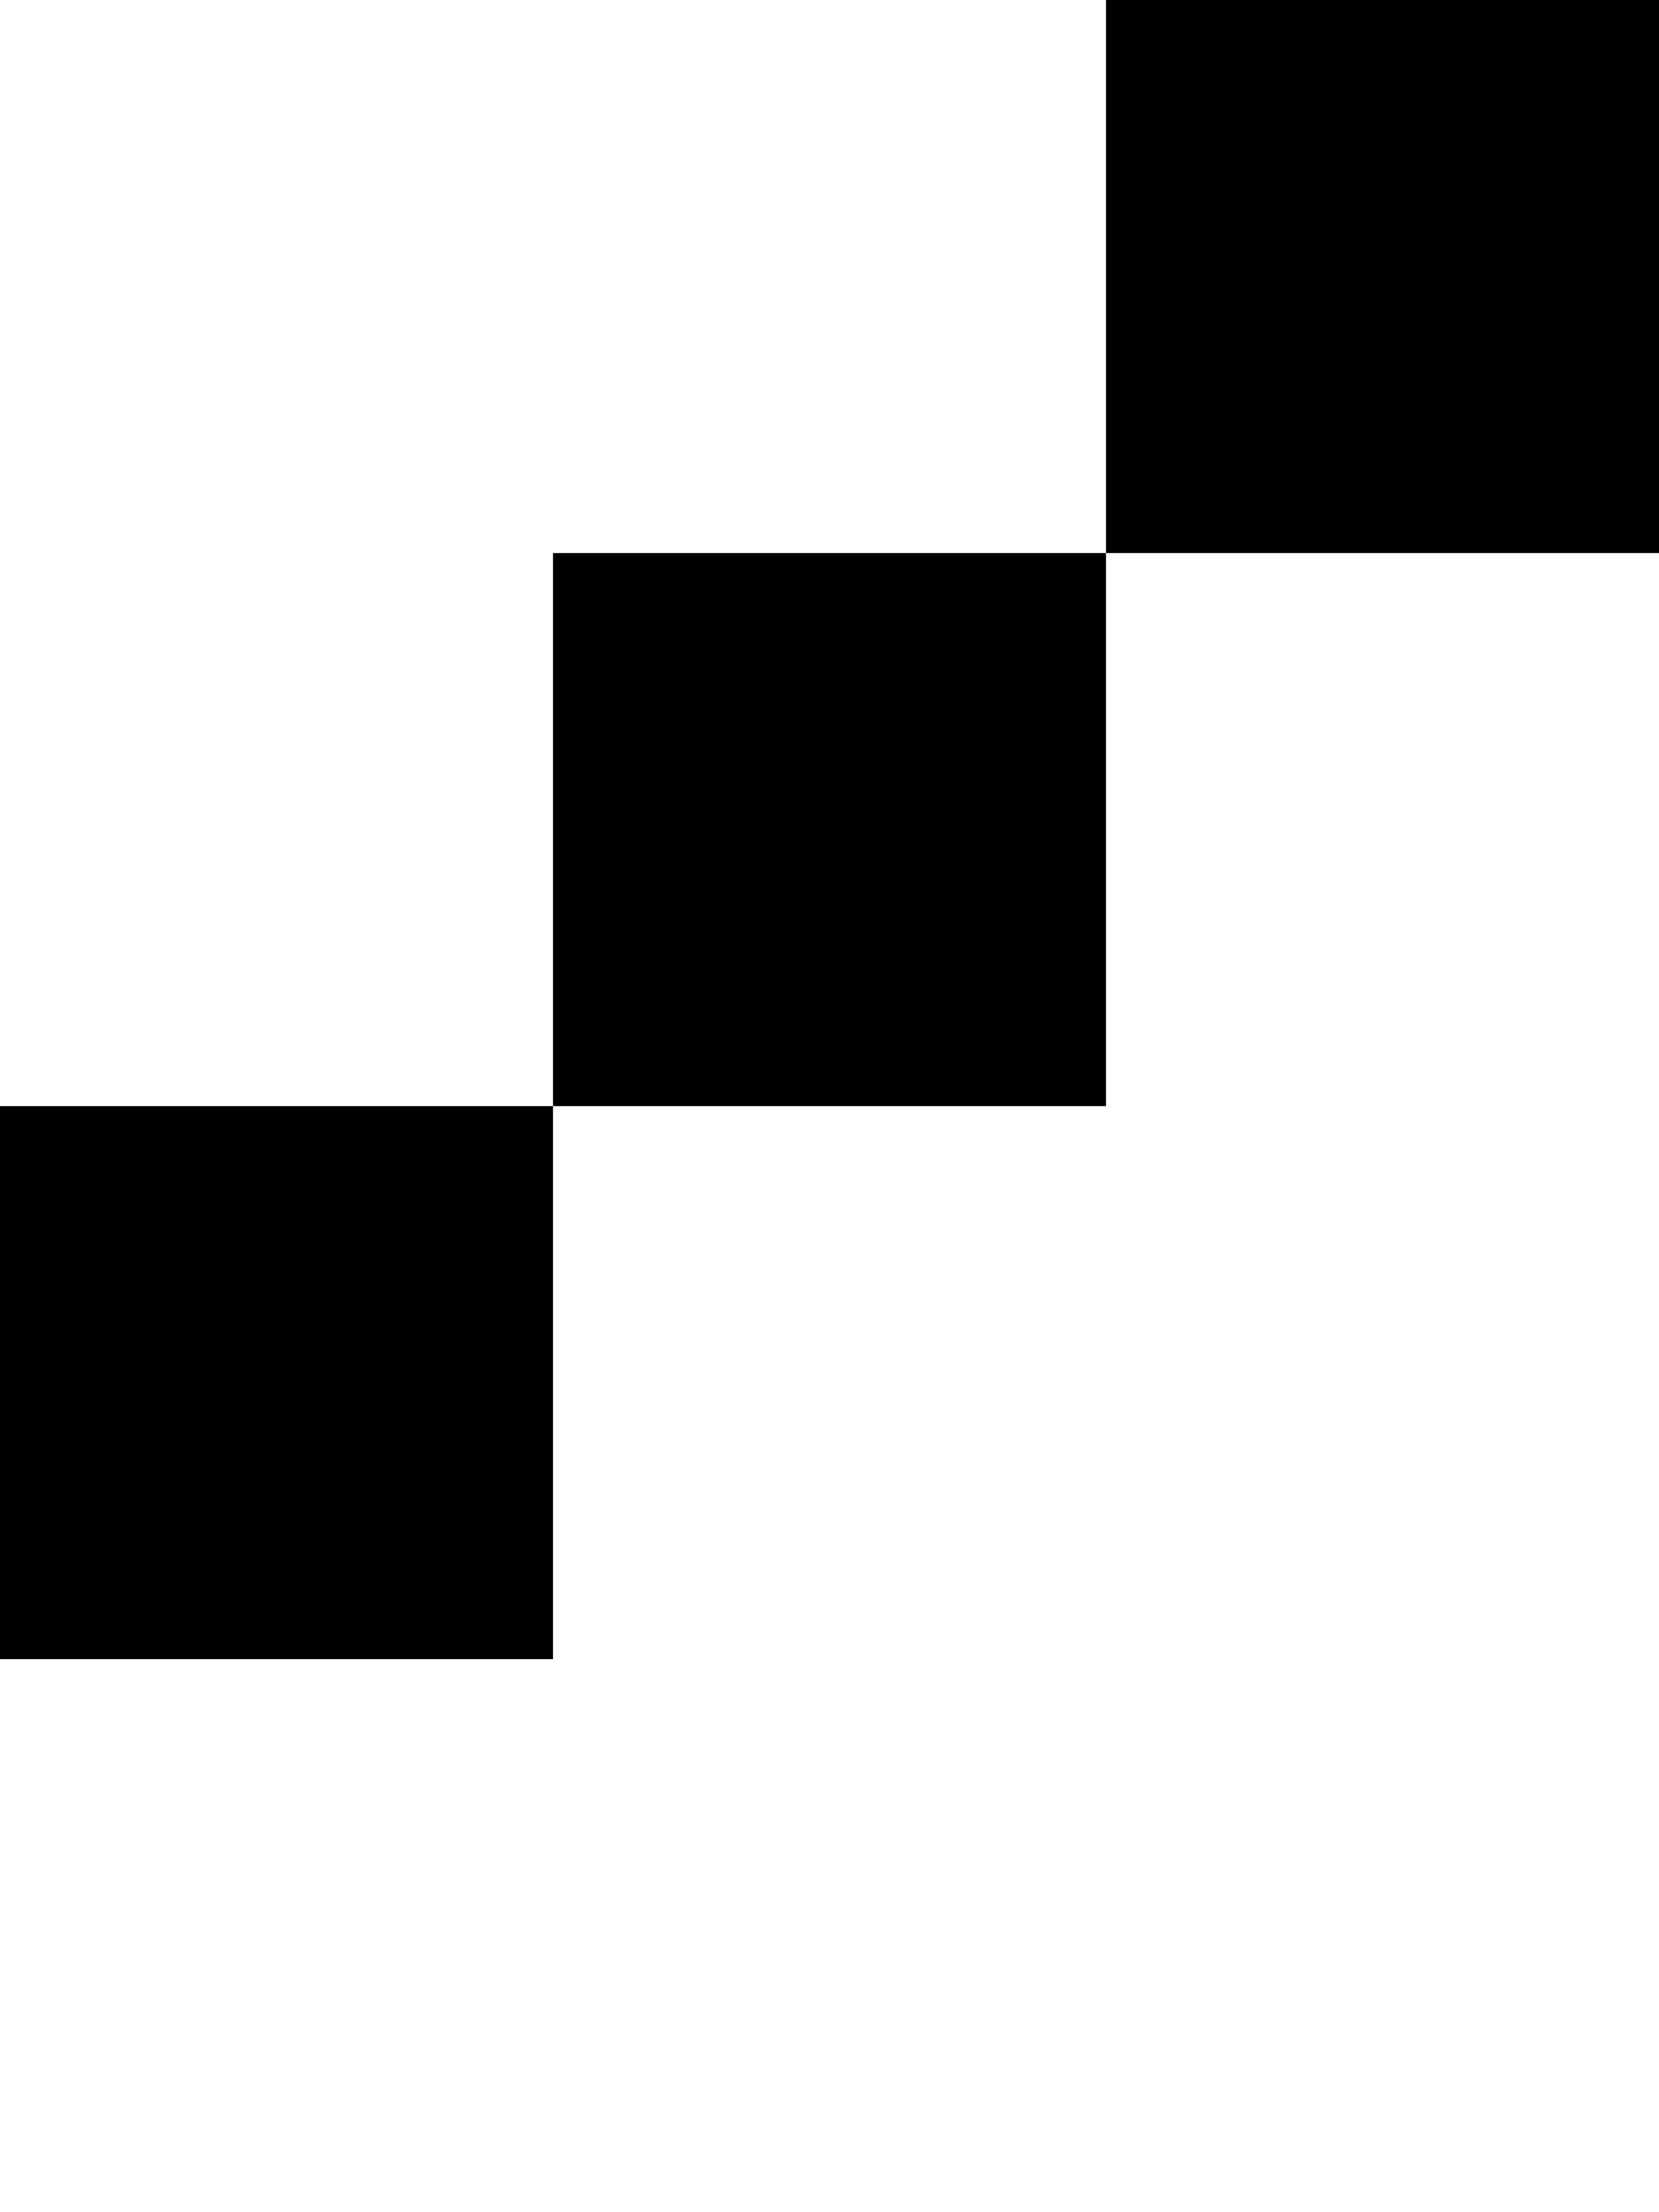 <?xml version="1.0" encoding="UTF-8"?>
<svg id="Layer_1" data-name="Layer 1" xmlns="http://www.w3.org/2000/svg" viewBox="0 0 3 4">
  <rect x="1" y="1" width="1" height="1"/>
  <rect x="2" y="0" width="1" height="1"/>
  <rect y="2" width="1" height="1"/>
</svg>